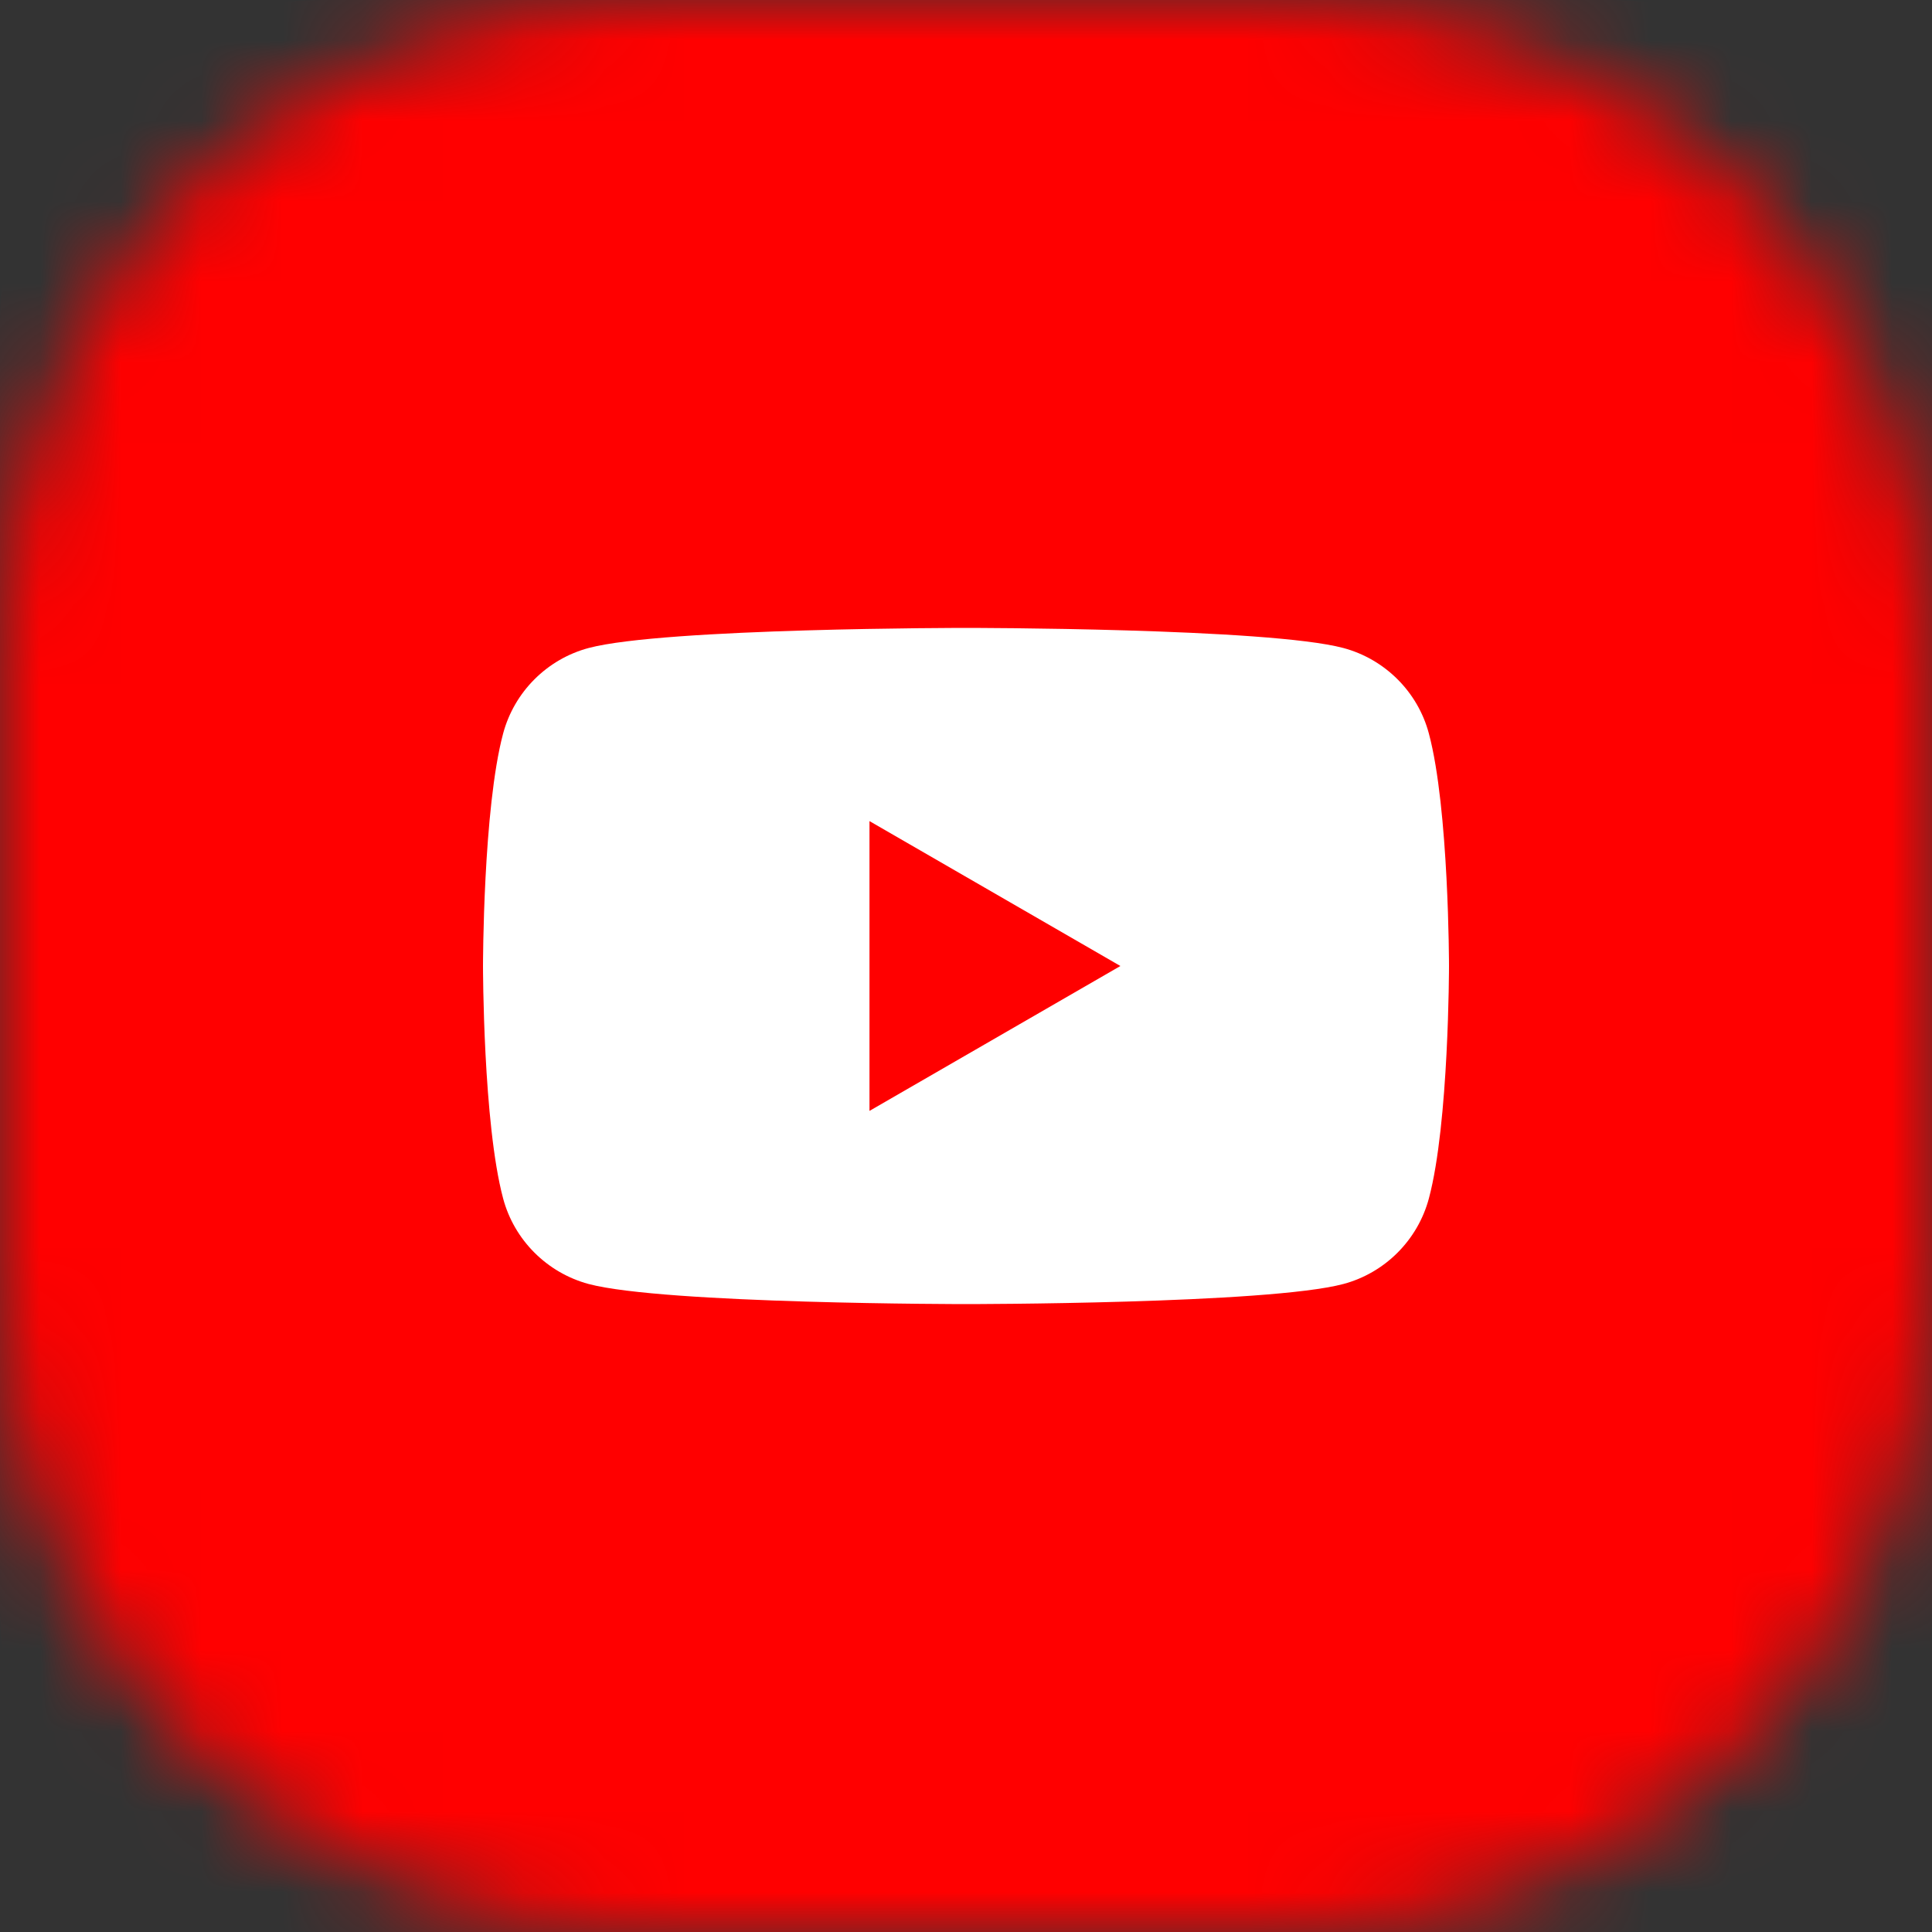 <svg width="24" height="24" viewBox="0 0 24 24" fill="none" xmlns="http://www.w3.org/2000/svg">
<rect x="0" y="0" width="24" height="24" fill="#333333" stroke="none"/>
<g clip-path="url(#clip0_280_831)">
<mask id="mask0_280_831" style="mask-type:luminance" maskUnits="userSpaceOnUse" x="0" y="0" width="24" height="24">
<path d="M16 0H8C3.582 0 0 3.582 0 8V16C0 20.418 3.582 24 8 24H16C20.418 24 24 20.418 24 16V8C24 3.582 20.418 0 16 0Z" fill="white"/>
</mask>
<g mask="url(#mask0_280_831)">
<path d="M20 0H4C1.791 0 0 1.791 0 4V20C0 22.209 1.791 24 4 24H20C22.209 24 24 22.209 24 20V4C24 1.791 22.209 0 20 0Z" fill="#FF0000"/>
<path d="M17.75 9.112C17.613 8.596 17.206 8.189 16.689 8.05C15.753 7.8 12 7.8 12 7.8C12 7.8 8.249 7.8 7.311 8.05C6.796 8.188 6.389 8.594 6.25 9.112C6 10.047 6 12 6 12C6 12 6 13.953 6.25 14.888C6.388 15.404 6.794 15.81 7.311 15.95C8.249 16.2 12 16.2 12 16.2C12 16.2 15.753 16.2 16.689 15.95C17.204 15.812 17.611 15.406 17.75 14.888C18 13.953 18 12 18 12C18 12 18 10.047 17.75 9.112Z" fill="white"/>
<path d="M10.801 13.8L13.918 12L10.801 10.2V13.8Z" fill="#FF0000"/>
</g>
</g>
<defs>
<clipPath id="clip0_280_831">
<rect width="24" height="24" fill="white"/>
</clipPath>
</defs>
</svg>
